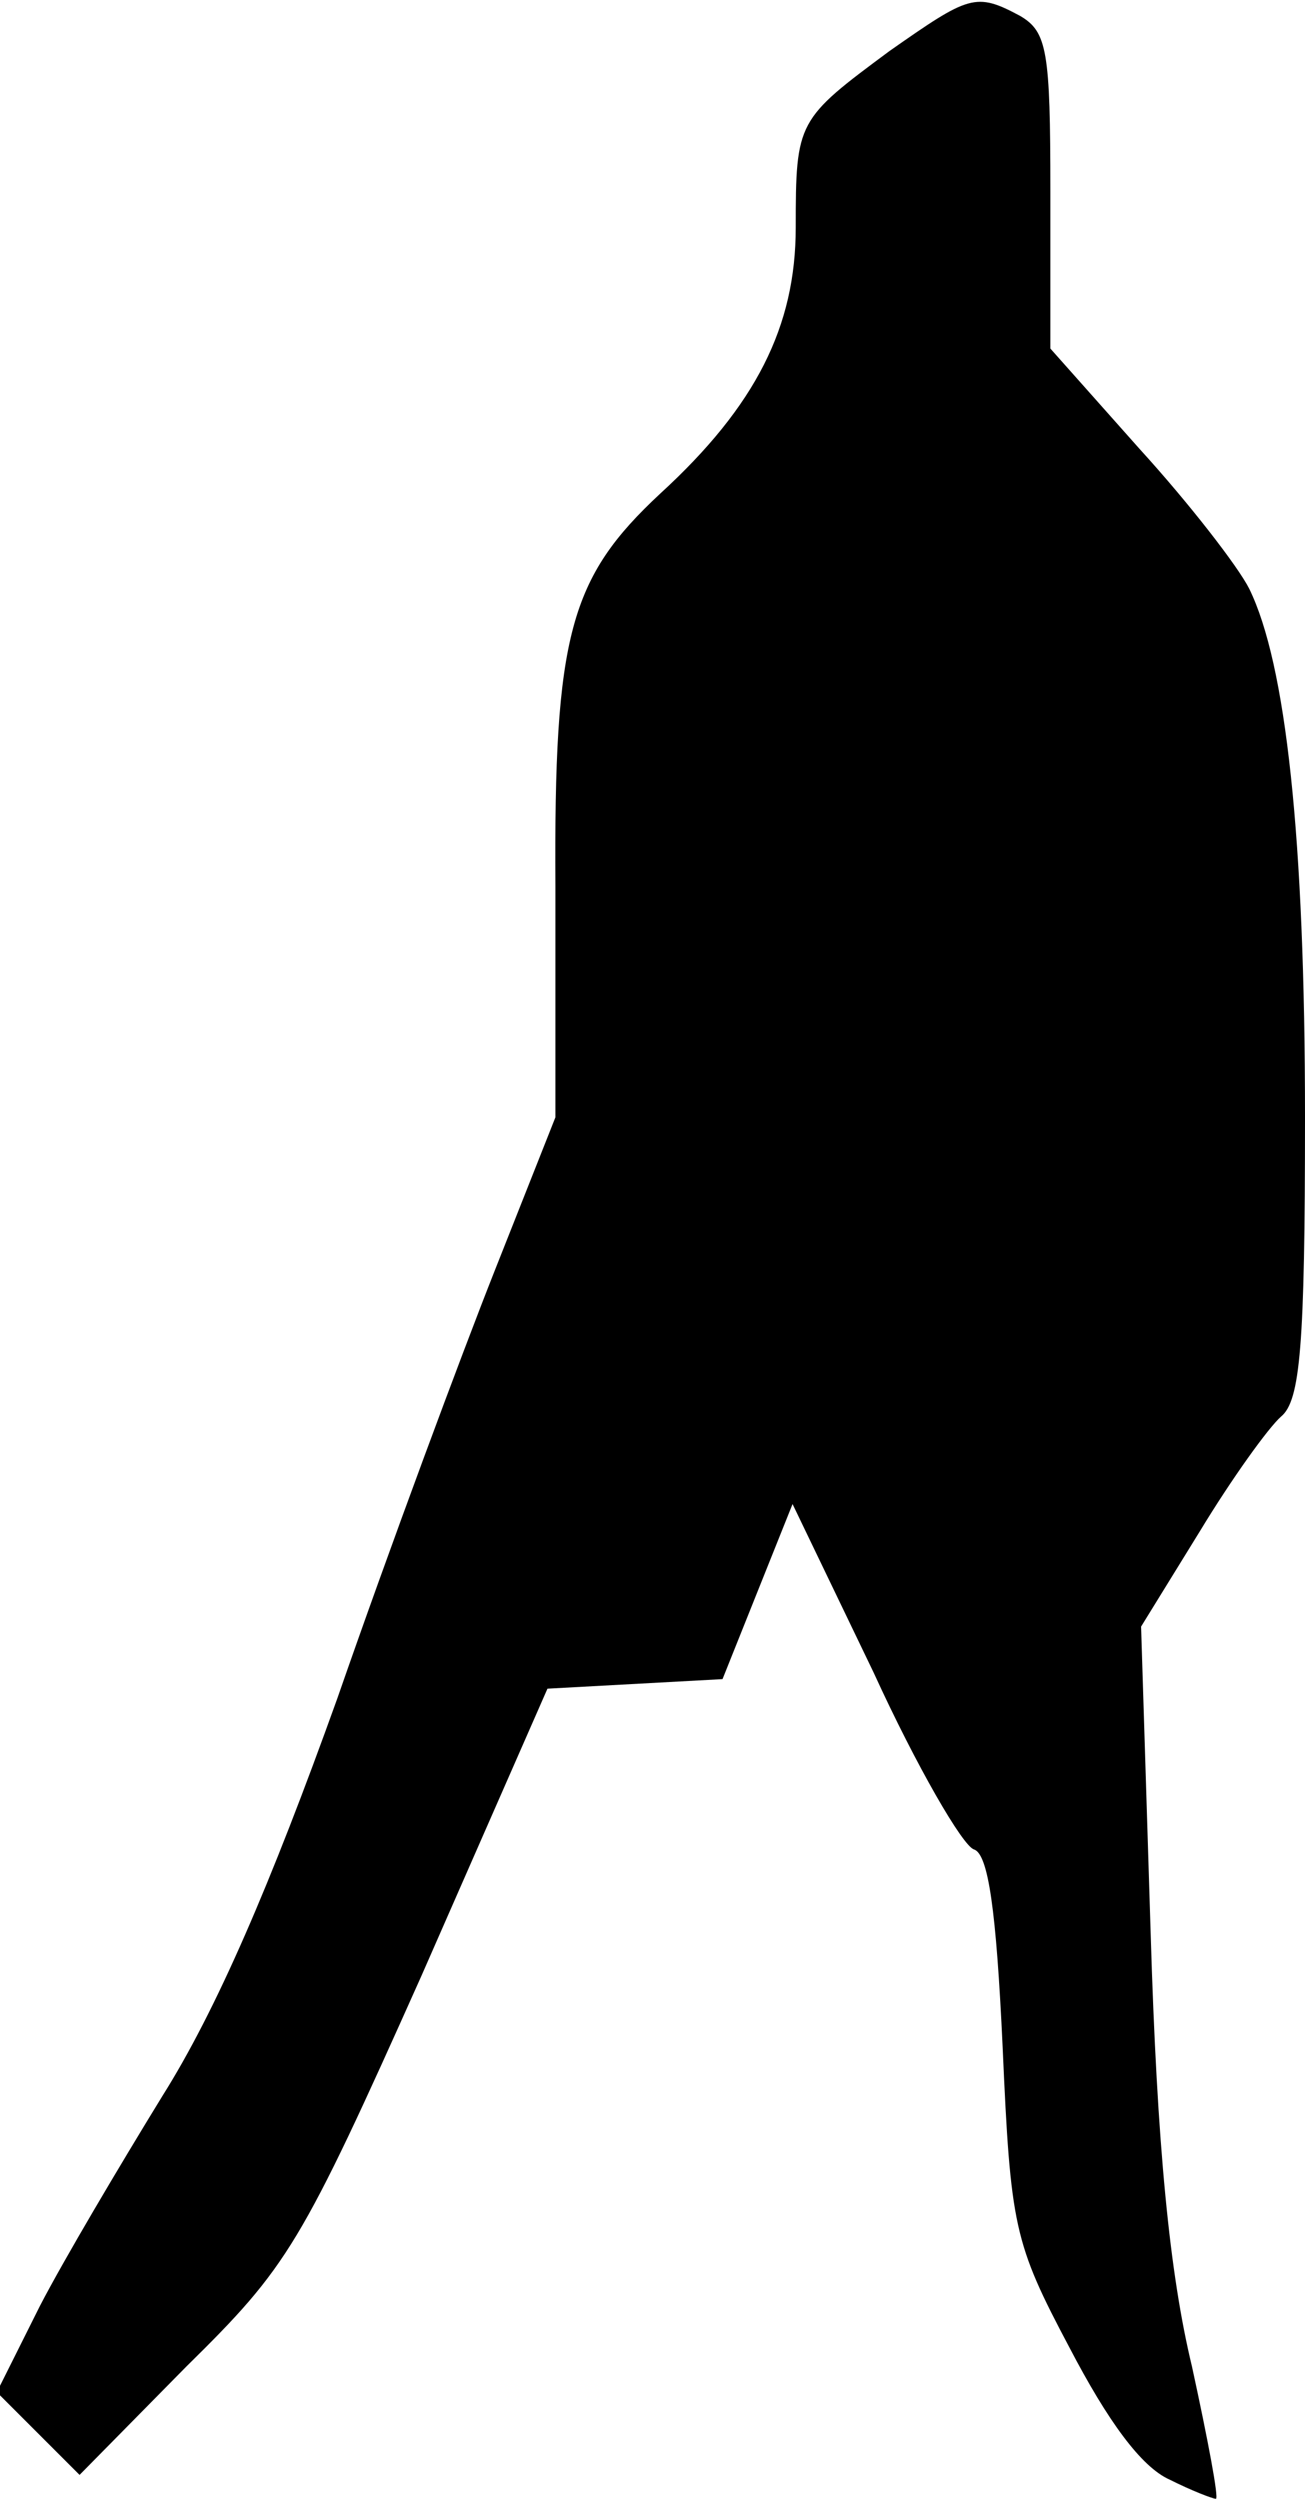 <?xml version="1.0" standalone="no"?>
<!DOCTYPE svg PUBLIC "-//W3C//DTD SVG 20010904//EN"
 "http://www.w3.org/TR/2001/REC-SVG-20010904/DTD/svg10.dtd">
<svg version="1.0" xmlns="http://www.w3.org/2000/svg"
 width="82pt" height="157pt" viewBox="0 0 82 157"
 preserveAspectRatio="xMidYMid meet">
<g transform="translate(0,157) scale(0.1,-0.1)"
fill="#000000" stroke="none">
<path fill="#000000" stroke="none" d="M559 1538 c-58 -43 -59 -44 -59 -111 0
-62 -25 -112 -85 -167 -57 -53 -67 -89 -66 -247 l0 -145 -38 -96 c-21 -53 -66
-174 -99 -269 -42 -117 -76 -196 -110 -250 -27 -44 -62 -103 -77 -132 l-27
-54 26 -26 26 -26 67 68 c64 63 72 76 148 246 l79 180 55 3 55 3 22 55 22 55
51 -106 c27 -59 56 -109 63 -111 9 -3 14 -38 18 -124 5 -113 7 -123 42 -189
24 -46 45 -75 63 -83 14 -7 27 -12 29 -12 2 0 -5 37 -15 83 -14 58 -22 138
-26 273 l-6 192 37 60 c20 33 43 65 51 72 12 10 15 44 15 188 0 176 -12 285
-35 332 -7 14 -38 54 -69 88 l-56 63 0 99 c0 88 -2 100 -19 110 -28 15 -32 13
-82 -22z"/>
</g>
</svg>
